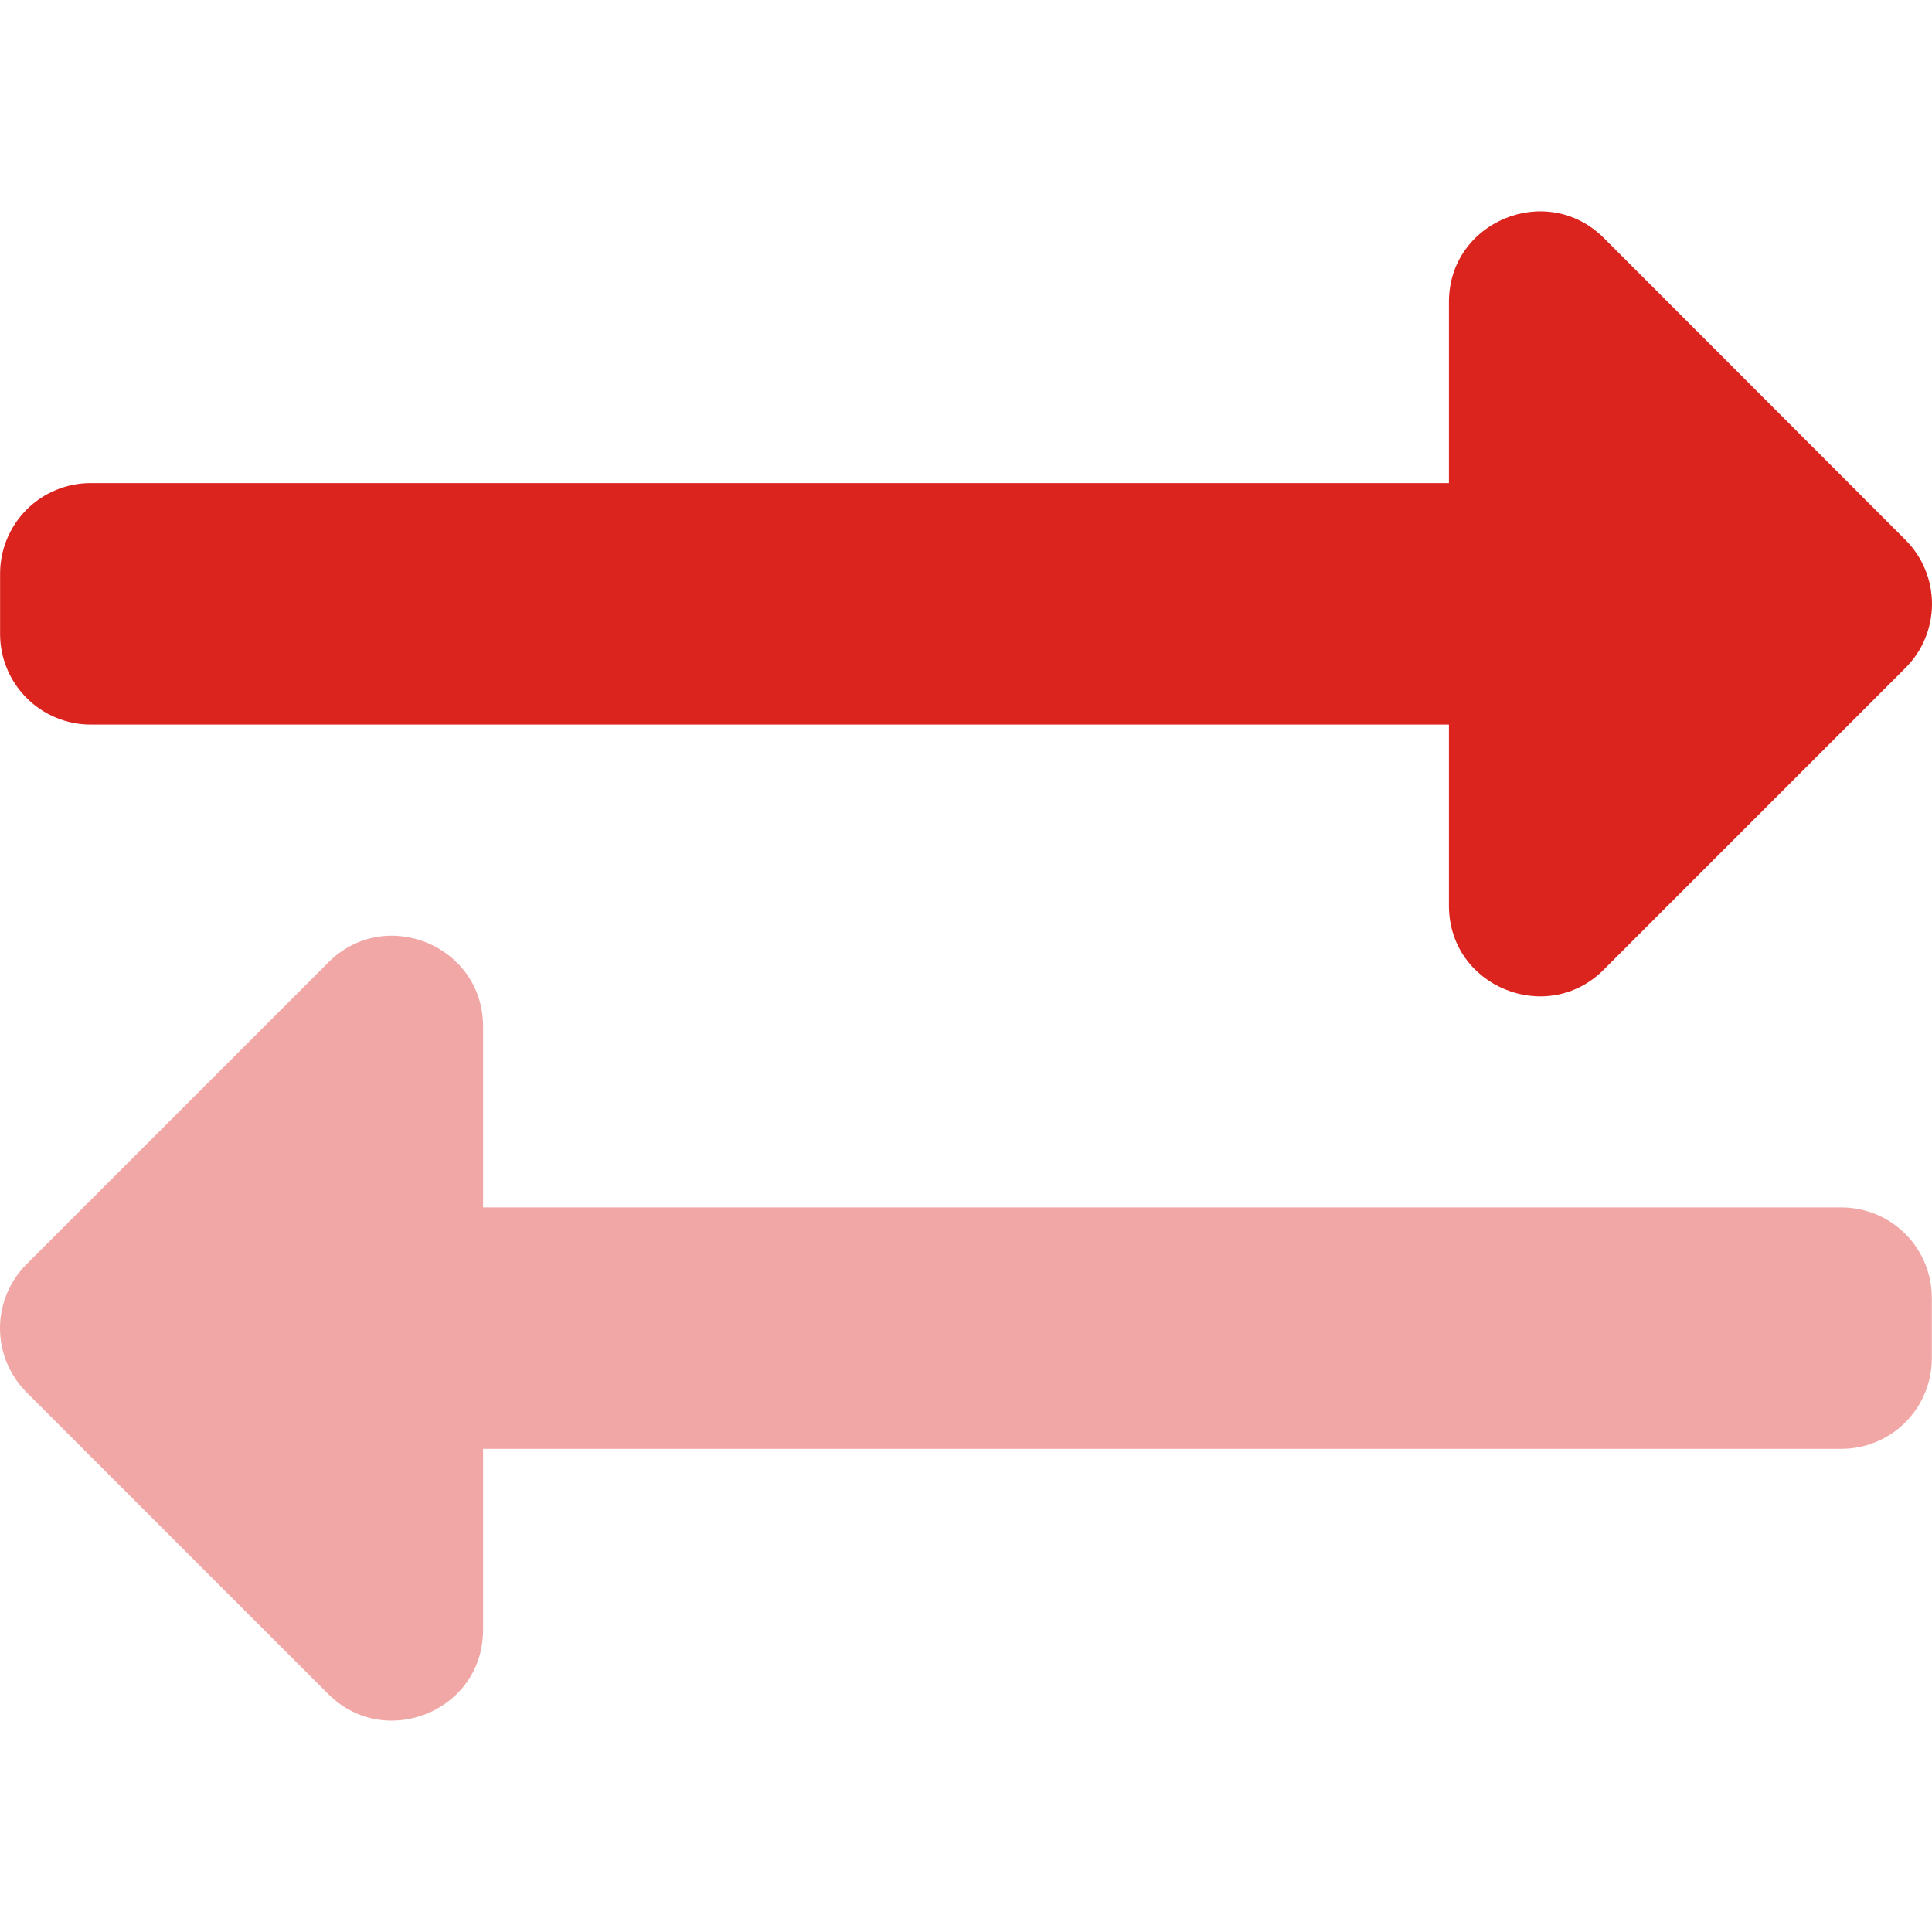 <svg width="24" height="24" viewBox="0 0 24 24" fill="none" xmlns="http://www.w3.org/2000/svg">
<path opacity="0.4" d="M6.001 12.749V14.999H22.873C23.172 14.999 23.458 15.117 23.669 15.328C23.88 15.539 23.998 15.825 23.998 16.124V16.873C23.998 17.172 23.88 17.458 23.669 17.669C23.458 17.88 23.172 17.998 22.873 17.998H6.001V20.248C6.001 21.253 4.785 21.748 4.079 21.045L0.329 17.295C0.119 17.084 0 16.798 0 16.5C0 16.202 0.119 15.916 0.329 15.705L4.079 11.955C4.789 11.246 6.001 11.751 6.001 12.749Z" fill="#DC241F"/>
<path d="M23.67 6.706C23.775 6.811 23.858 6.935 23.914 7.071C23.971 7.208 24 7.354 24 7.502C24 7.65 23.971 7.796 23.914 7.933C23.858 8.069 23.775 8.193 23.67 8.298L19.921 12.047C19.218 12.75 17.999 12.258 17.999 11.25V9.001H1.126C0.828 9.001 0.542 8.882 0.331 8.671C0.12 8.46 0.001 8.174 0.001 7.876L0.001 7.126C0.001 6.827 0.12 6.541 0.331 6.33C0.542 6.119 0.828 6.001 1.126 6.001H17.999V3.751C17.999 2.75 19.213 2.251 19.921 2.954L23.67 6.706Z" fill="#DC241F"/>
</svg>
